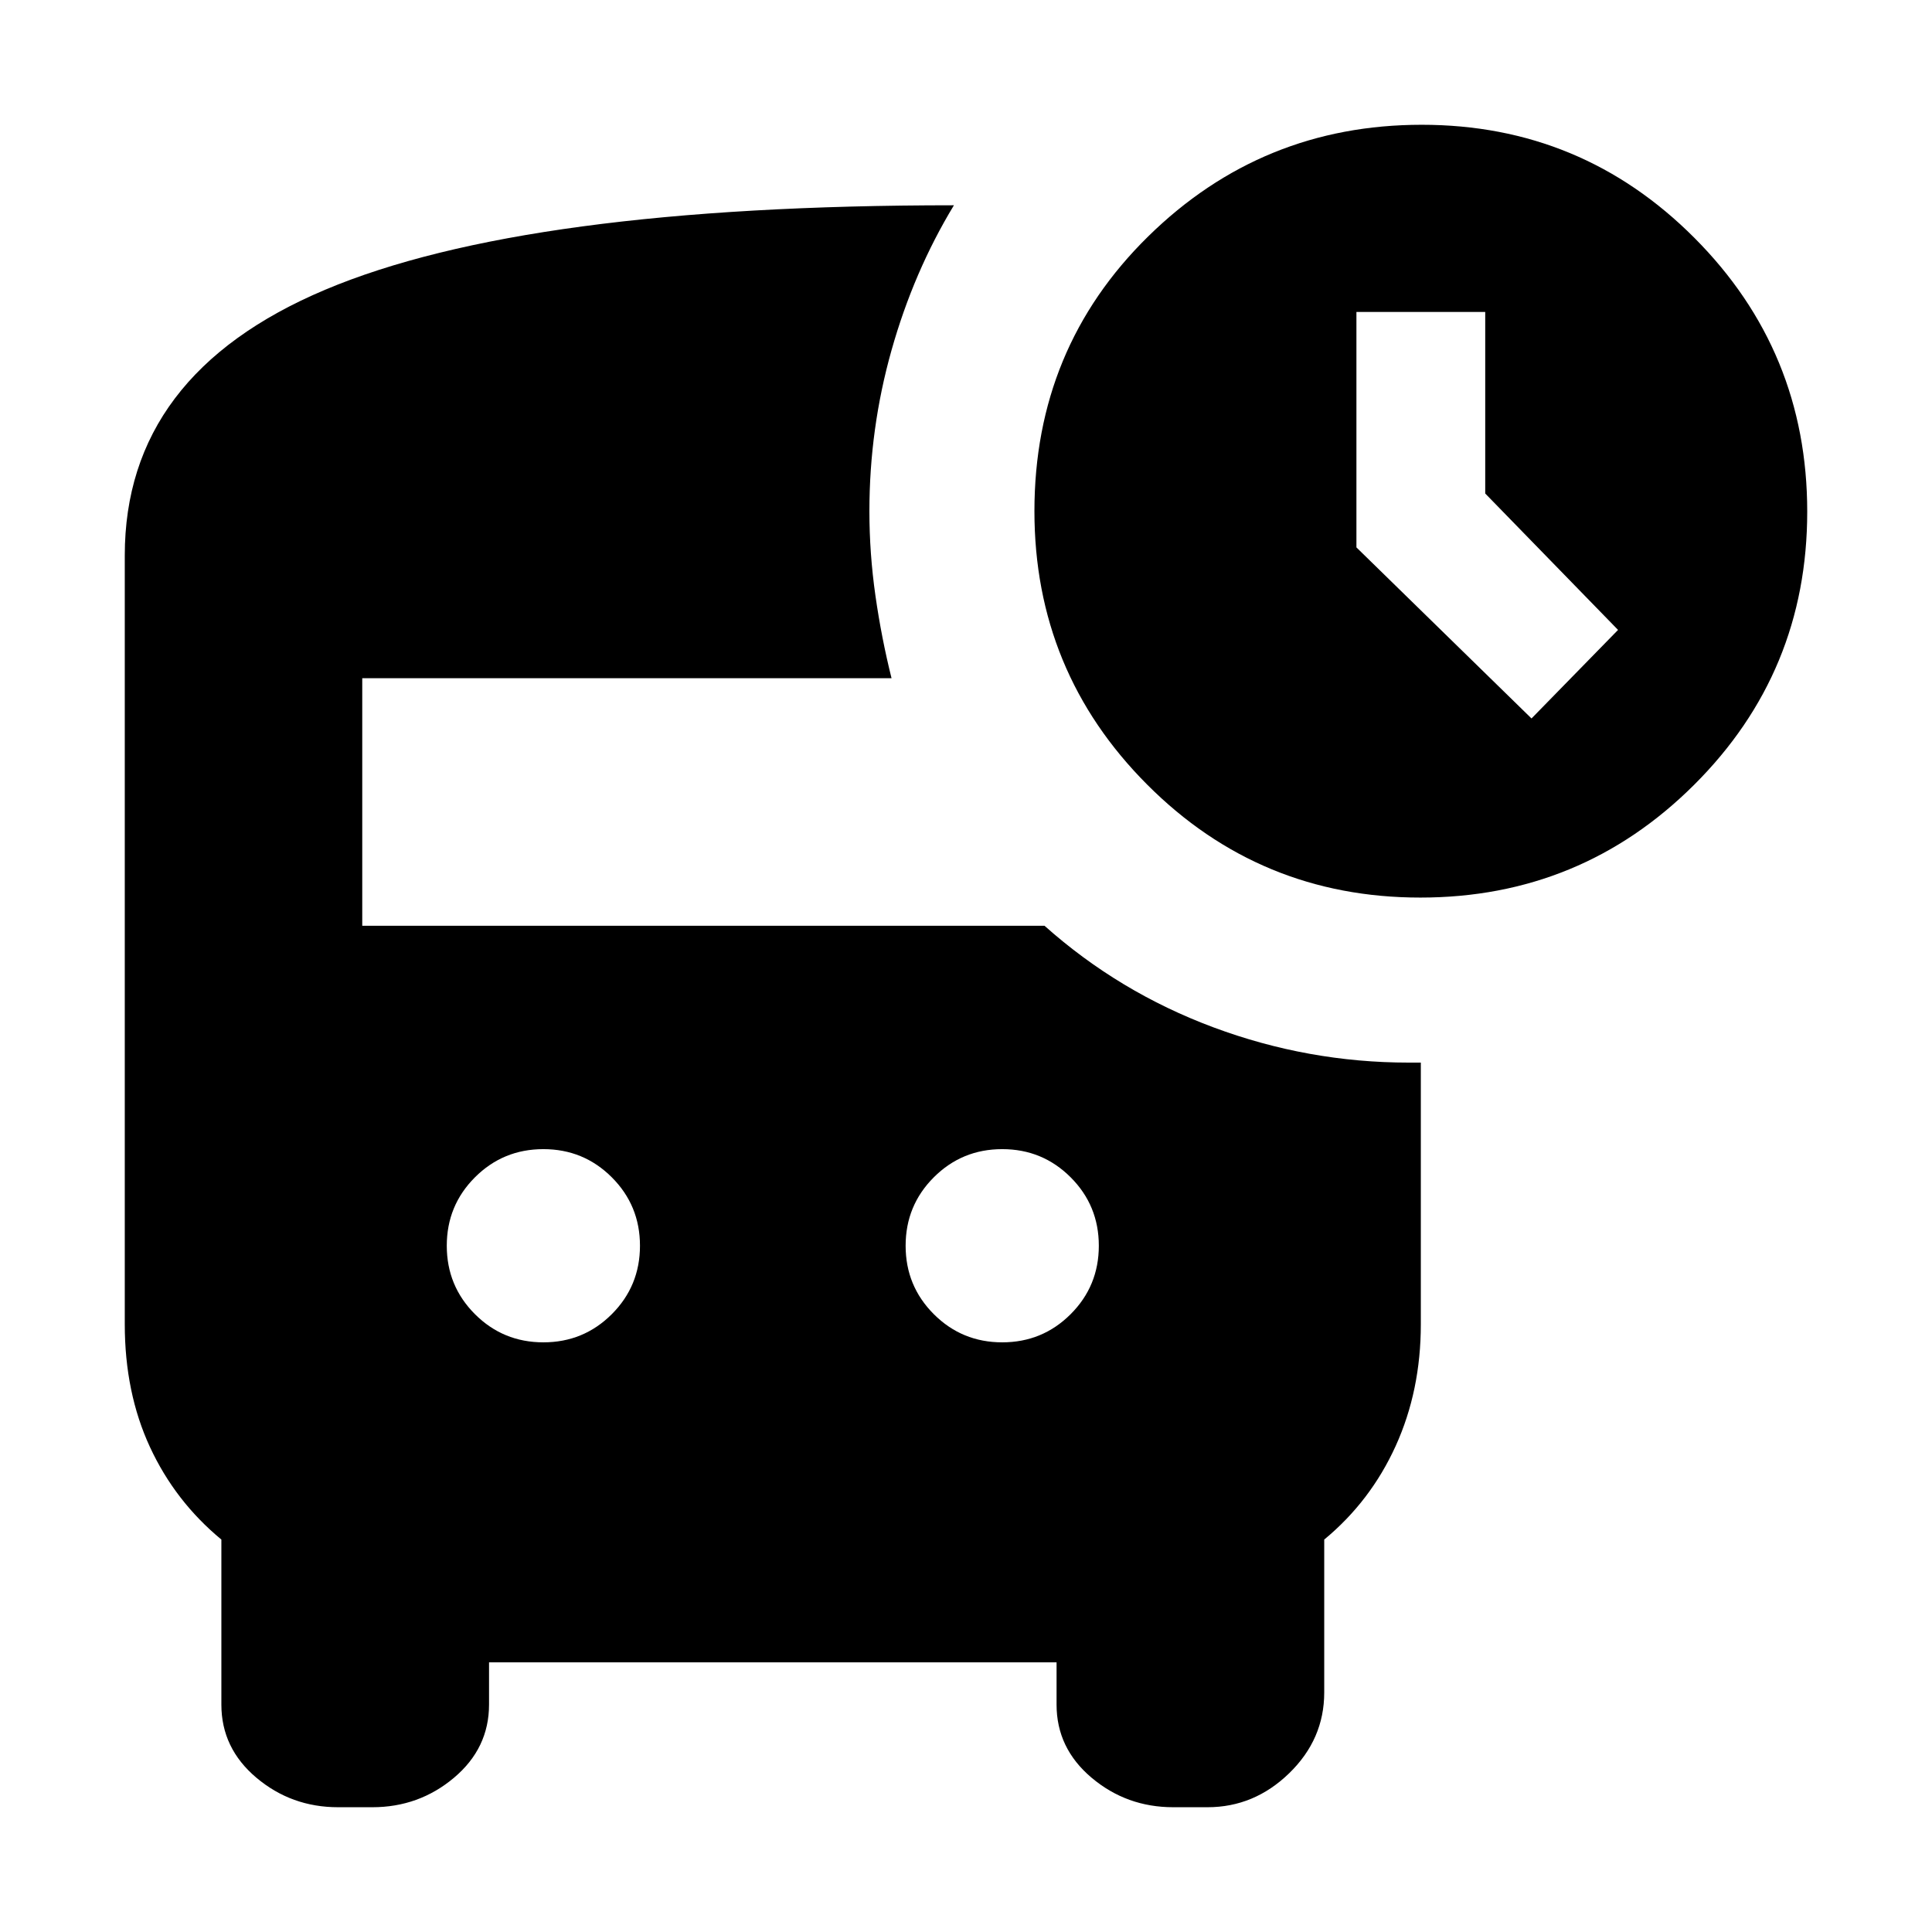 <svg xmlns="http://www.w3.org/2000/svg" height="20" viewBox="0 -960 960 960" width="20"><path d="m761-603 43-44-66-67.78V-805h-64v117l87 85Zm-55.23 89Q626-514 570-570.16 514-626.32 514-706q0-81 56.5-136.5T706.45-898q79.49 0 135.52 56.23 56.03 56.22 56.03 136Q898-626 841.77-570q-56.22 56-136 56ZM270-293q20 0 34-14t14-34q0-20-14-34t-34-14q-20 0-34 14t-14 34q0 20 14 34t34 14Zm228 0q20 0 34-14t14-34q0-20-14-34t-34-14q-20 0-34 14t-14 34q0 20 14 34t34 14ZM168-62q-23.2 0-40.6-14.66Q110-91.33 110-113v-82q-23-19-35.5-46T62-302v-382q0-90 99.5-132T474-858q-20 33-31 72t-11 80q0 21 3 42t8 41H180v123h339q37 33 84 50.5t97 17.5h6v130q0 33-12.5 60.5T658-195v76q0 23.2-17.4 40.1Q623.2-62 600-62h-17q-23.2 0-40.6-14.66Q525-91.33 525-113v-21H243v21q0 21.67-17.4 36.34Q208.2-62 185-62h-17Z"/></svg>